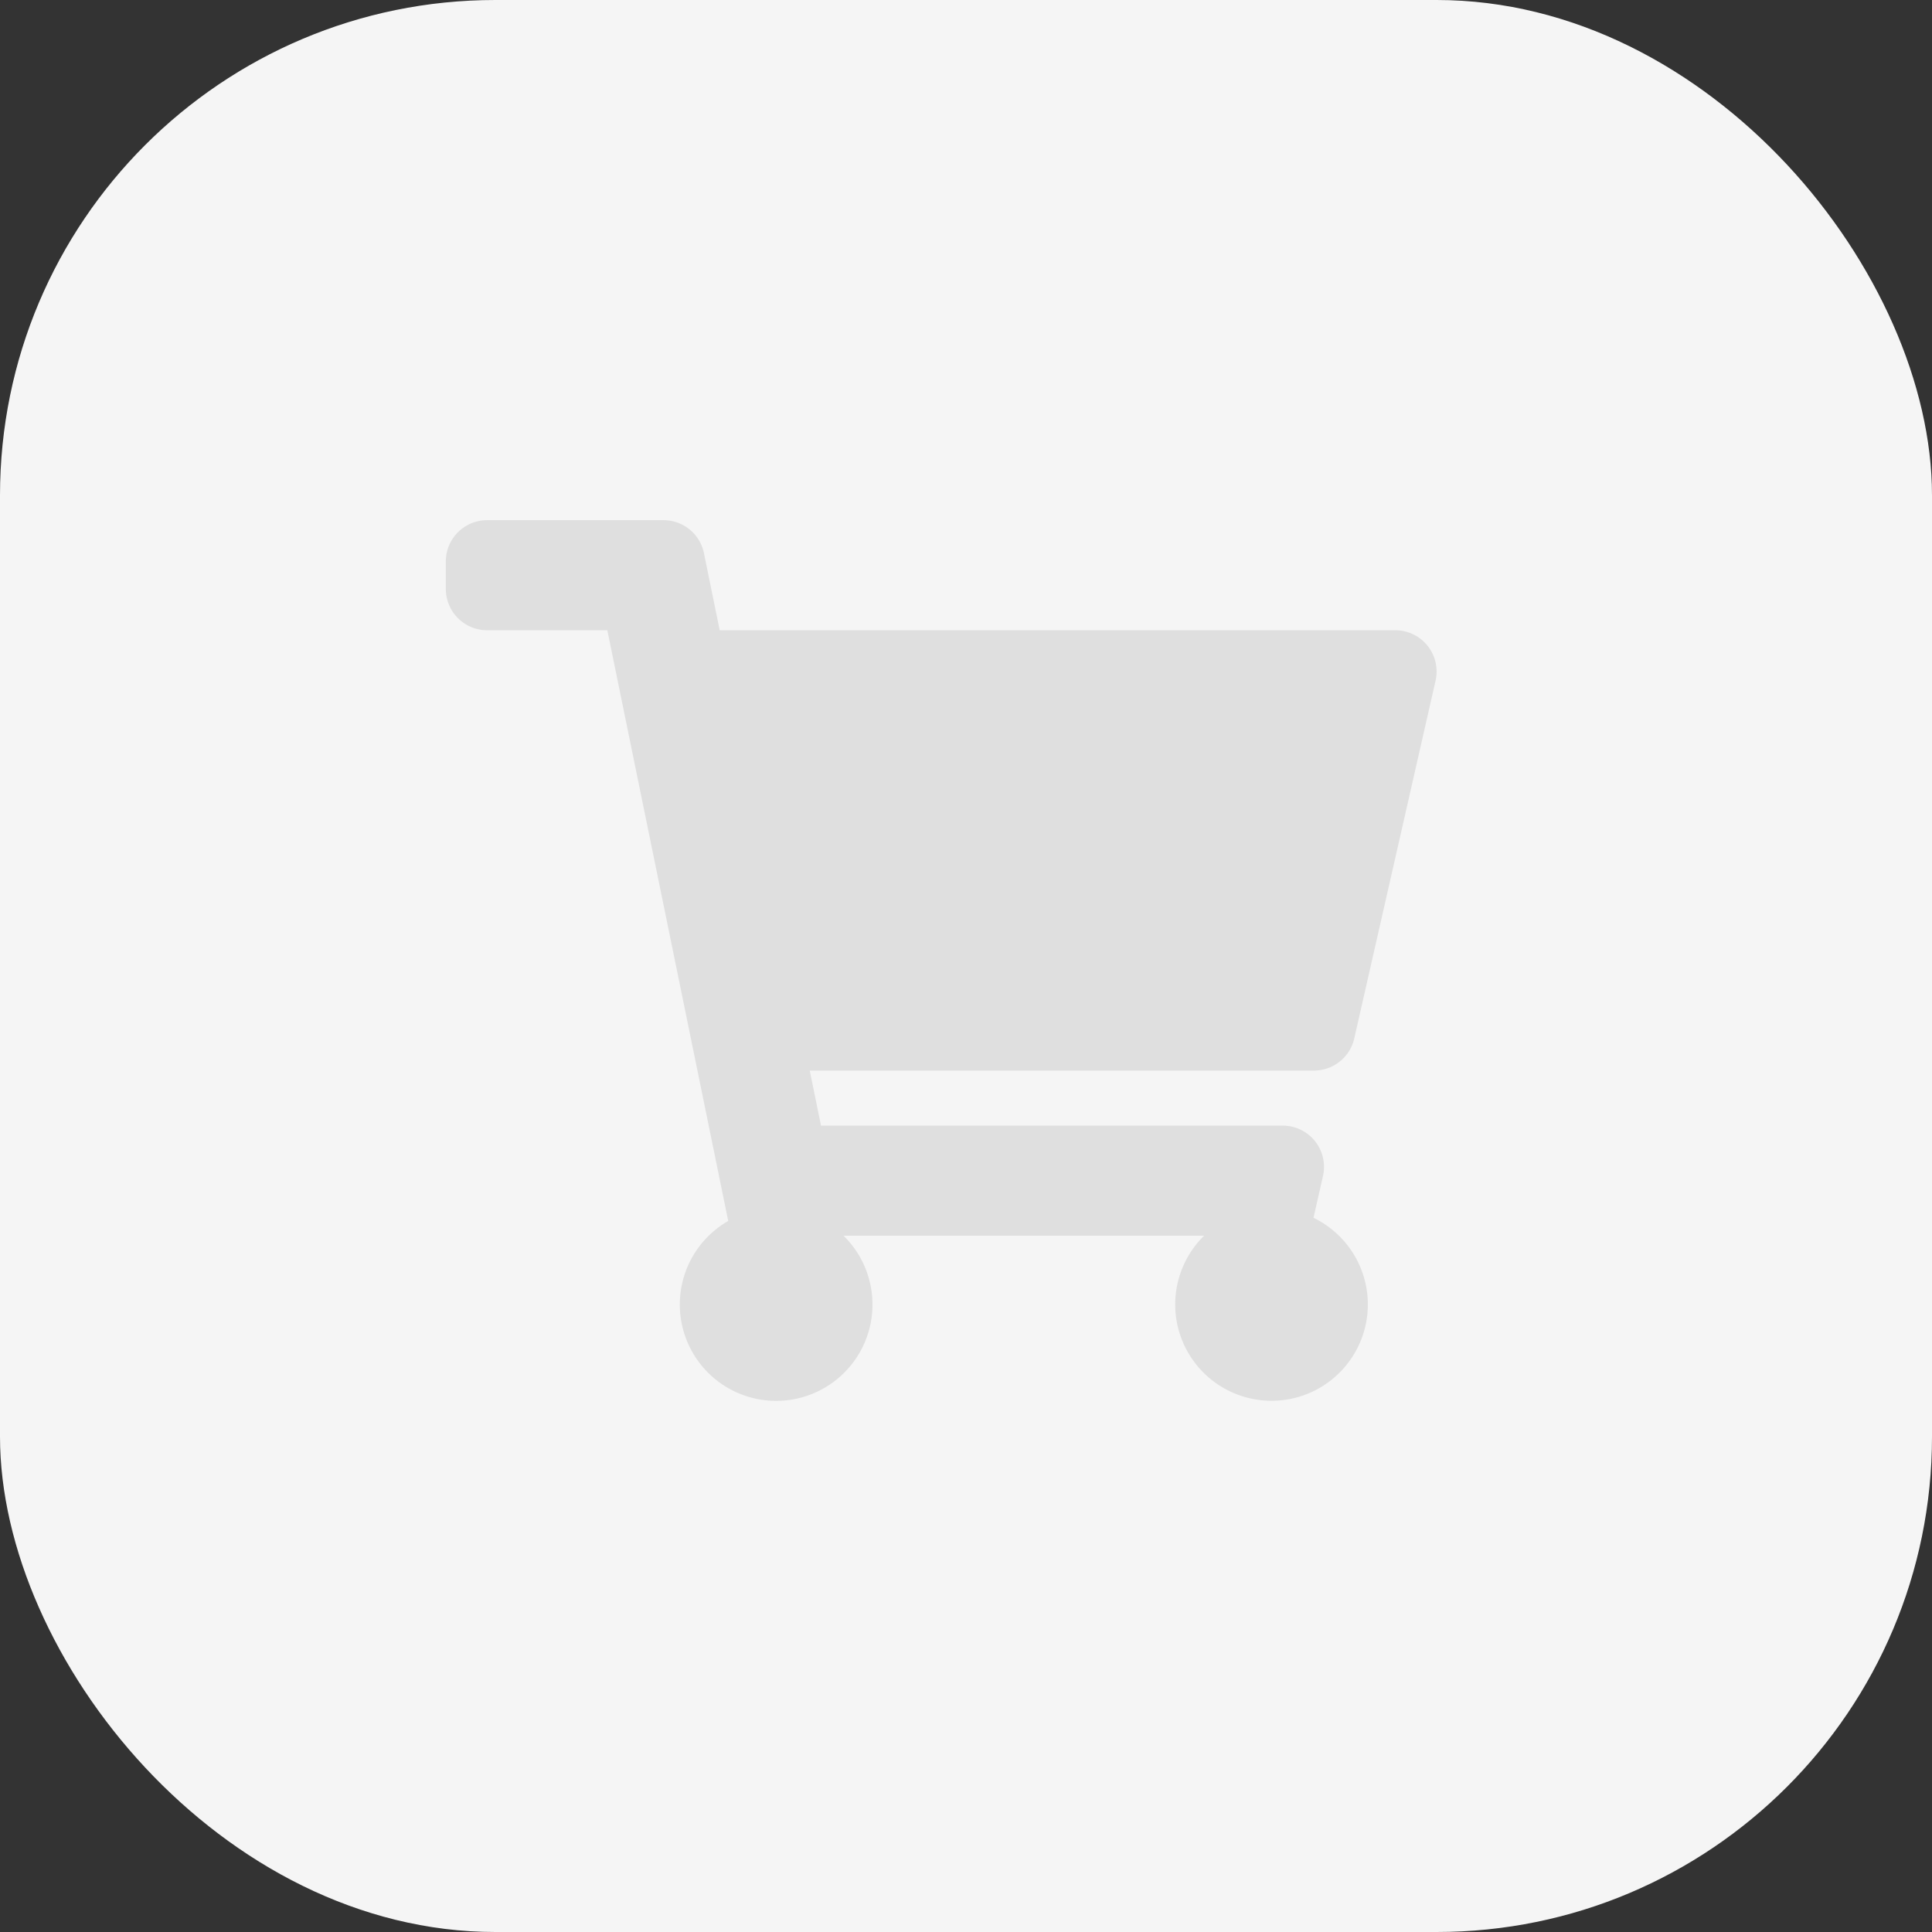 <svg id="f6120b59-3b66-4af0-a5d9-e11edbb2a2cc" data-name="Layer 1" xmlns="http://www.w3.org/2000/svg" viewBox="0 0 80 80"><rect x="0" y="0" width="80" height="80" fill="#333333" stroke="none"/><defs><style>.b708d9fb-7547-4dc9-b3ae-d2aea8615d3e{fill:#f5f5f5;}.aad4e899-e779-4768-998c-1dedcce94fd7{fill:#dfdfdf;}</style></defs><title>Expense tracker</title><rect id="ad570275-5158-4662-9f14-0b8cdf81ef47" data-name="Rectangle 304-2" class="b708d9fb-7547-4dc9-b3ae-d2aea8615d3e" width="80" height="80" rx="20.513"/><path id="a725890c-a09a-4e63-b7a8-a951eb5d74f6" data-name="shopping-cart-solid" class="aad4e899-e779-4768-998c-1dedcce94fd7" d="M56.077,43,59.444,28.185a1.71,1.71,0,0,0-1.667-2.088H29.801l-.652-3.191a1.71,1.71,0,0,0-1.675-1.367H20.171a1.71,1.71,0,0,0-1.71,1.71h0v1.139a1.71,1.71,0,0,0,1.71,1.709h4.977L30.154,50.558a3.989,3.989,0,1,0,4.775.61H49.859a3.988,3.988,0,1,0,4.53-.742l.393-1.729a1.71,1.71,0,0,0-1.667-2.088h-19.119l-.467-2.279h20.88A1.71,1.71,0,0,0,56.077,43Z"/></svg>